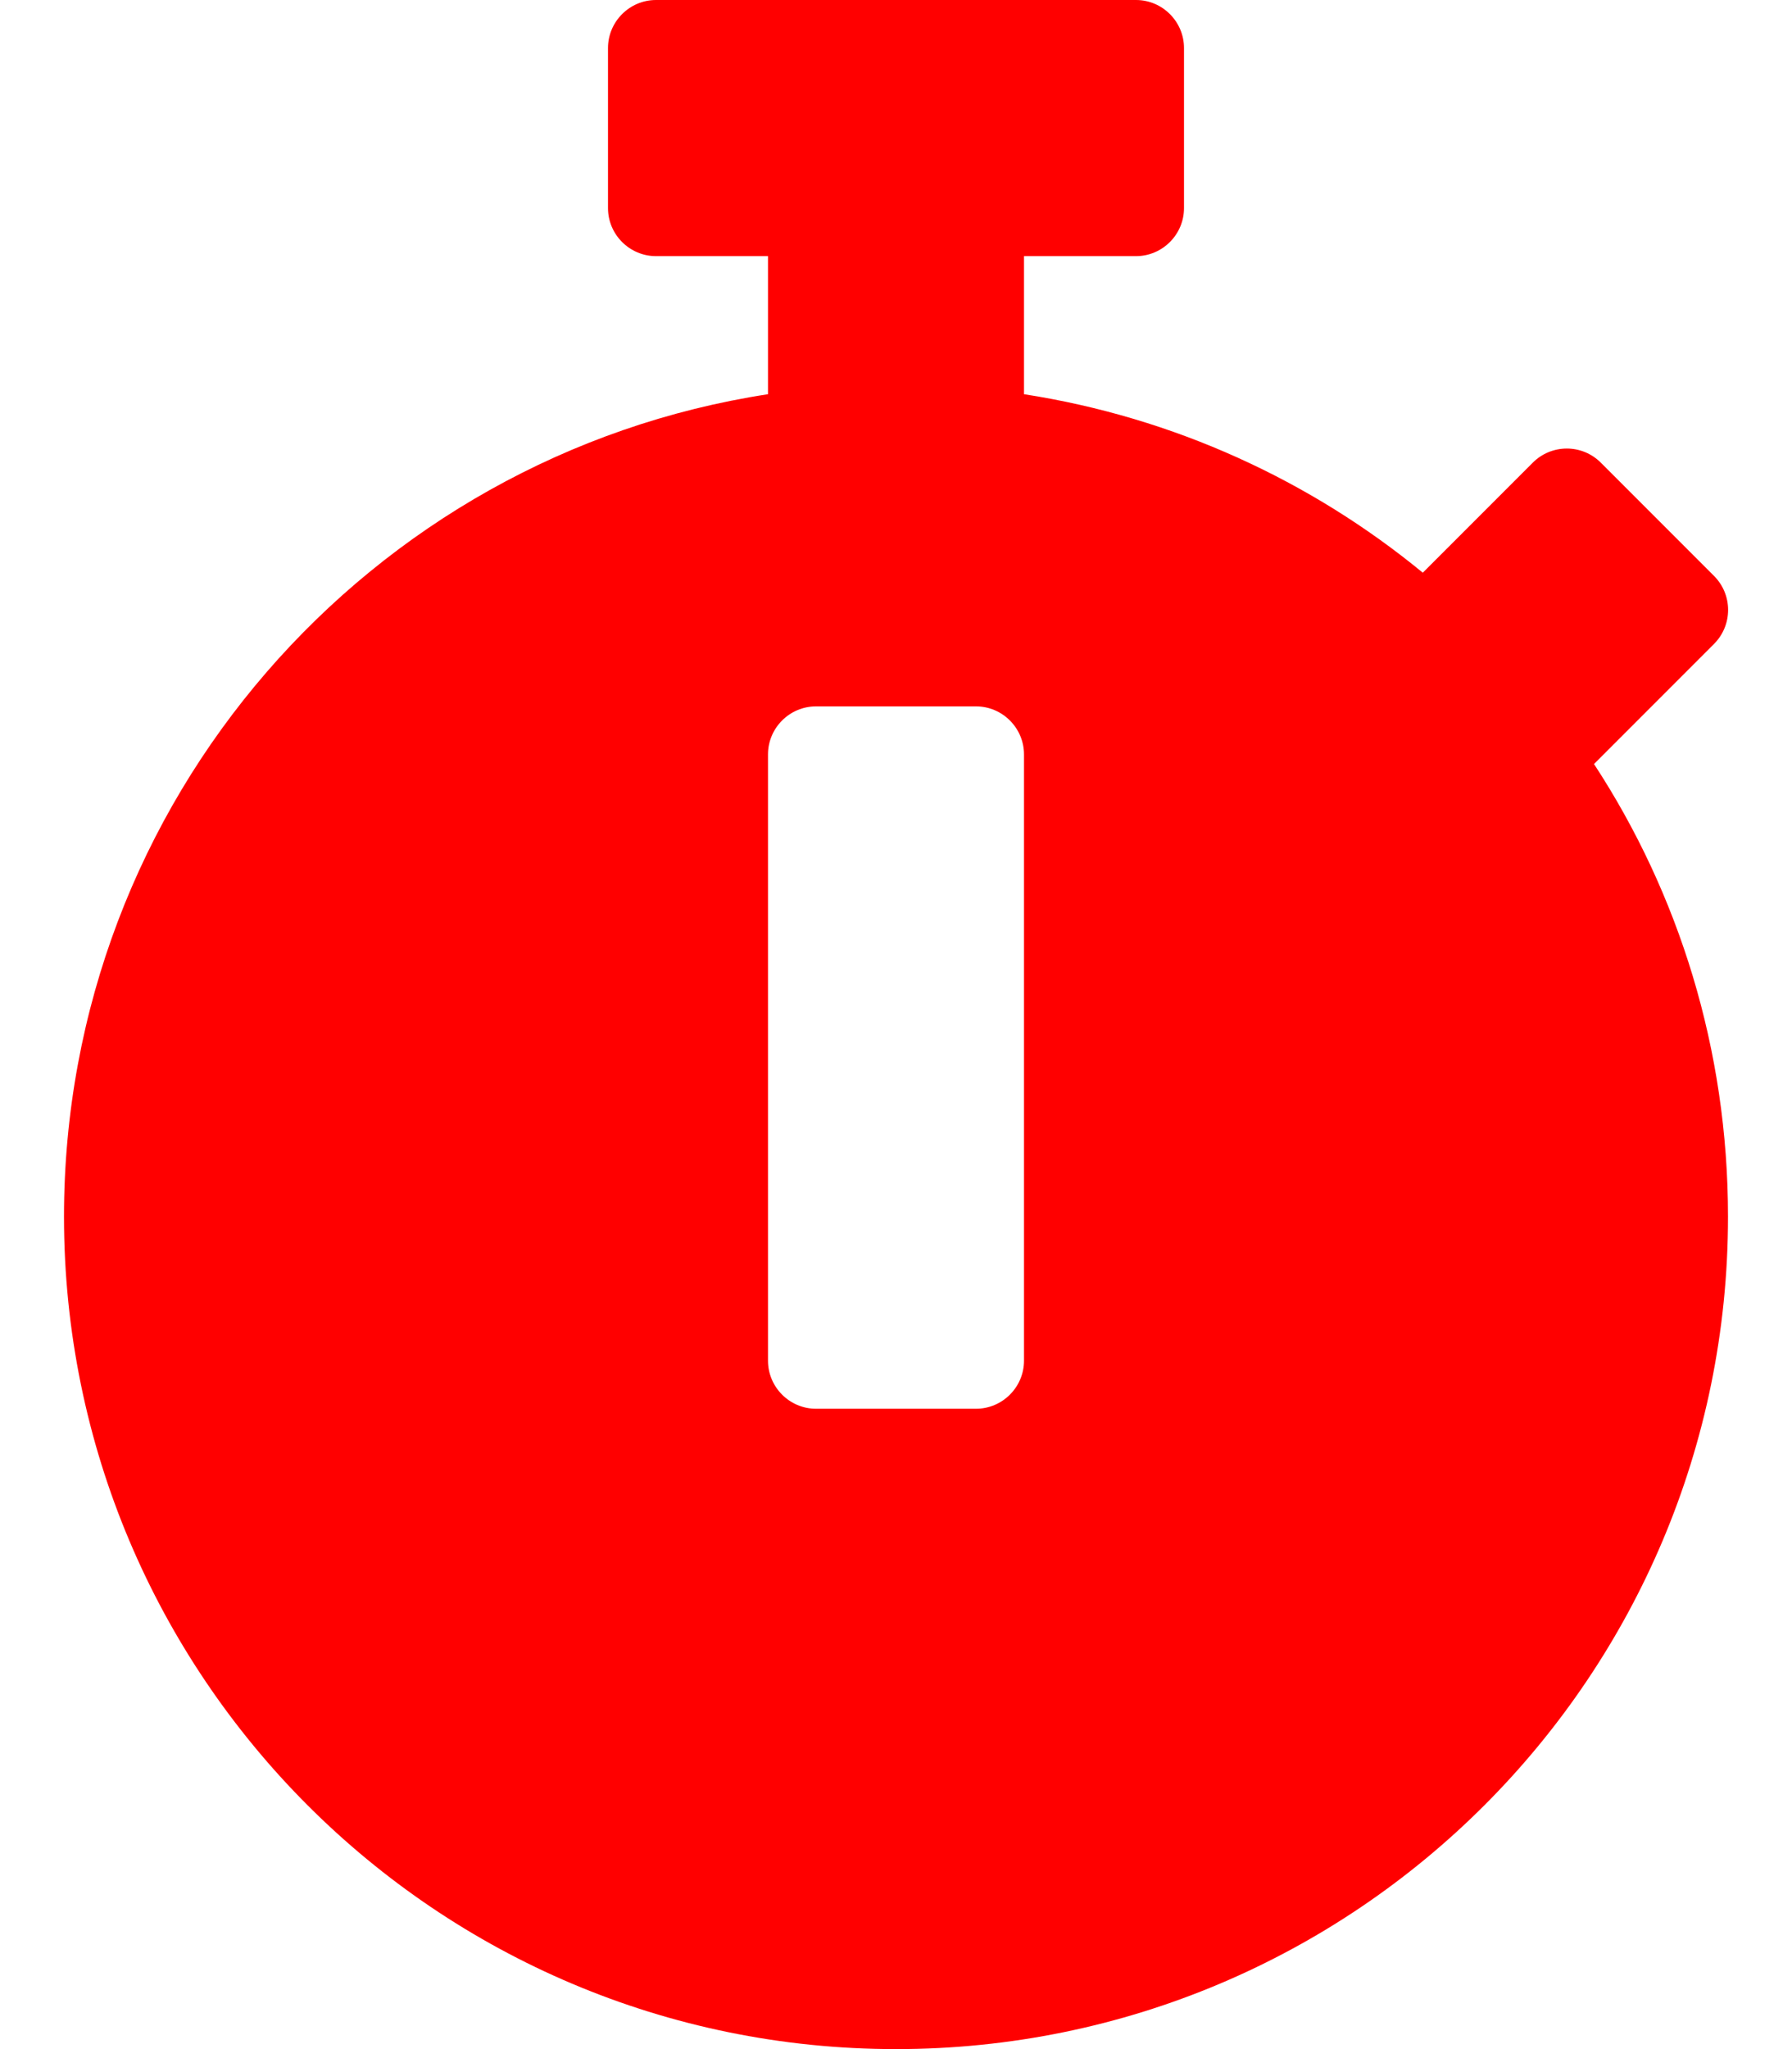 <svg aria-hidden="true"
     focusable="false" data-prefix="fas"
     data-icon="stopwatch"
     class="svg-inline--fa fa-stopwatch fa-w-14"
     role="img" xmlns="http://www.w3.org/2000/svg"
     viewBox="0 0 448 512">
    <path fill="red"
          d="M432 304c0 114.9-93.1 208-208
          208S16 418.9 16 304c0-104 76.3-190.2
          176-205.5V64h-28c-6.6 0-12-5.4-12-12V12c0-6.6
          5.4-12 12-12h120c6.6 0 12 5.4 12 12v40c0 6.6-5.4
          12-12 12h-28v34.5c37.5 5.8 71.7 21.6 99.7
          44.6l27.5-27.5c4.7-4.7 12.3-4.7 17 0l28.3 28.3c4.7
          4.7 4.7 12.3 0 17l-29.4 29.4-.6.6C419.7
          223.3 432 262.2 432 304zm-176
          36V188.5c0-6.6-5.4-12-12-12h-40c-6.6 0-12 5.4-12
          12V340c0 6.6 5.4 12 12 12h40c6.6 0 12-5.4 12-12z">
    </path></svg>
